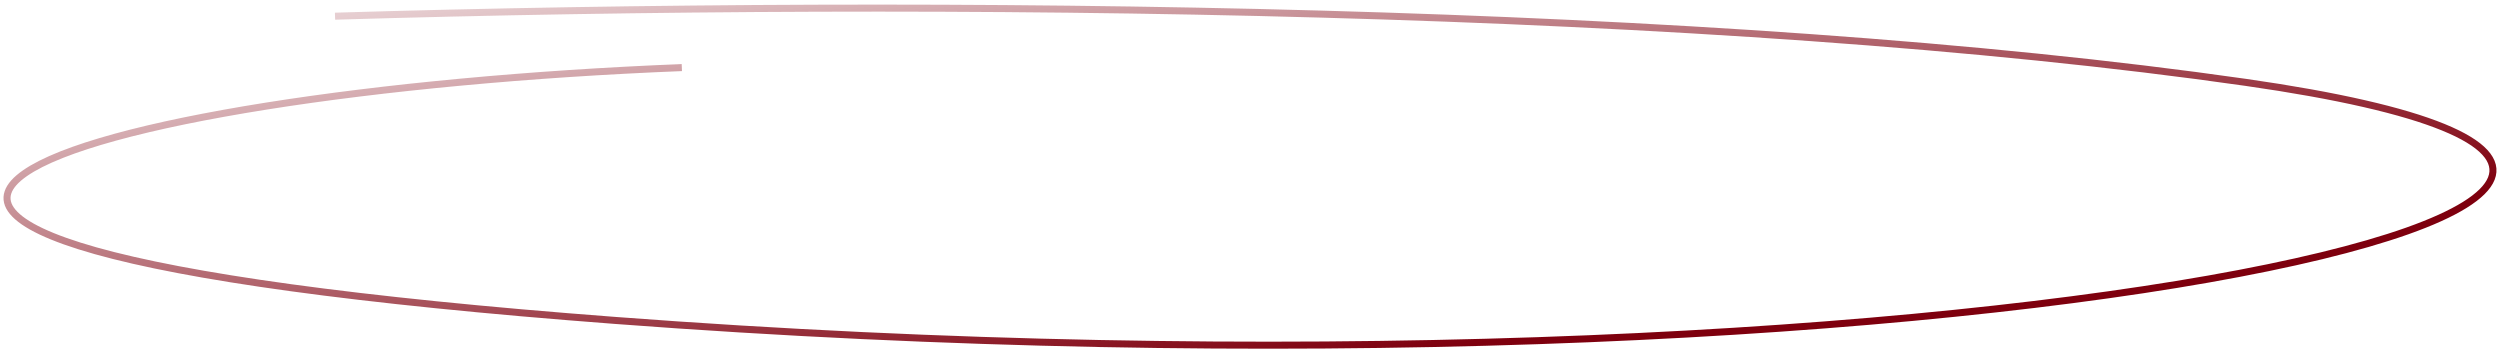 <svg width="356" height="50" viewBox="0 0 356 50" fill="none" xmlns="http://www.w3.org/2000/svg">
<path d="M97.093 9.625C10.324 13.073 -62.448 34.289 87.681 45.634C277.55 59.981 425.377 26.844 319.79 11.729C244.52 0.954 134.477 -0.282 47.707 2.304" stroke="url(#paint0_linear_138_14368)"/>
<defs>
<linearGradient id="paint0_linear_138_14368" x1="165" y1="55.745" x2="152.007" y2="-30.436" gradientUnits="userSpaceOnUse">
<stop stop-color="#7E000E"/>
<stop offset="1" stop-color="#7E000E" stop-opacity="0"/>
</linearGradient>
</defs>
</svg>
